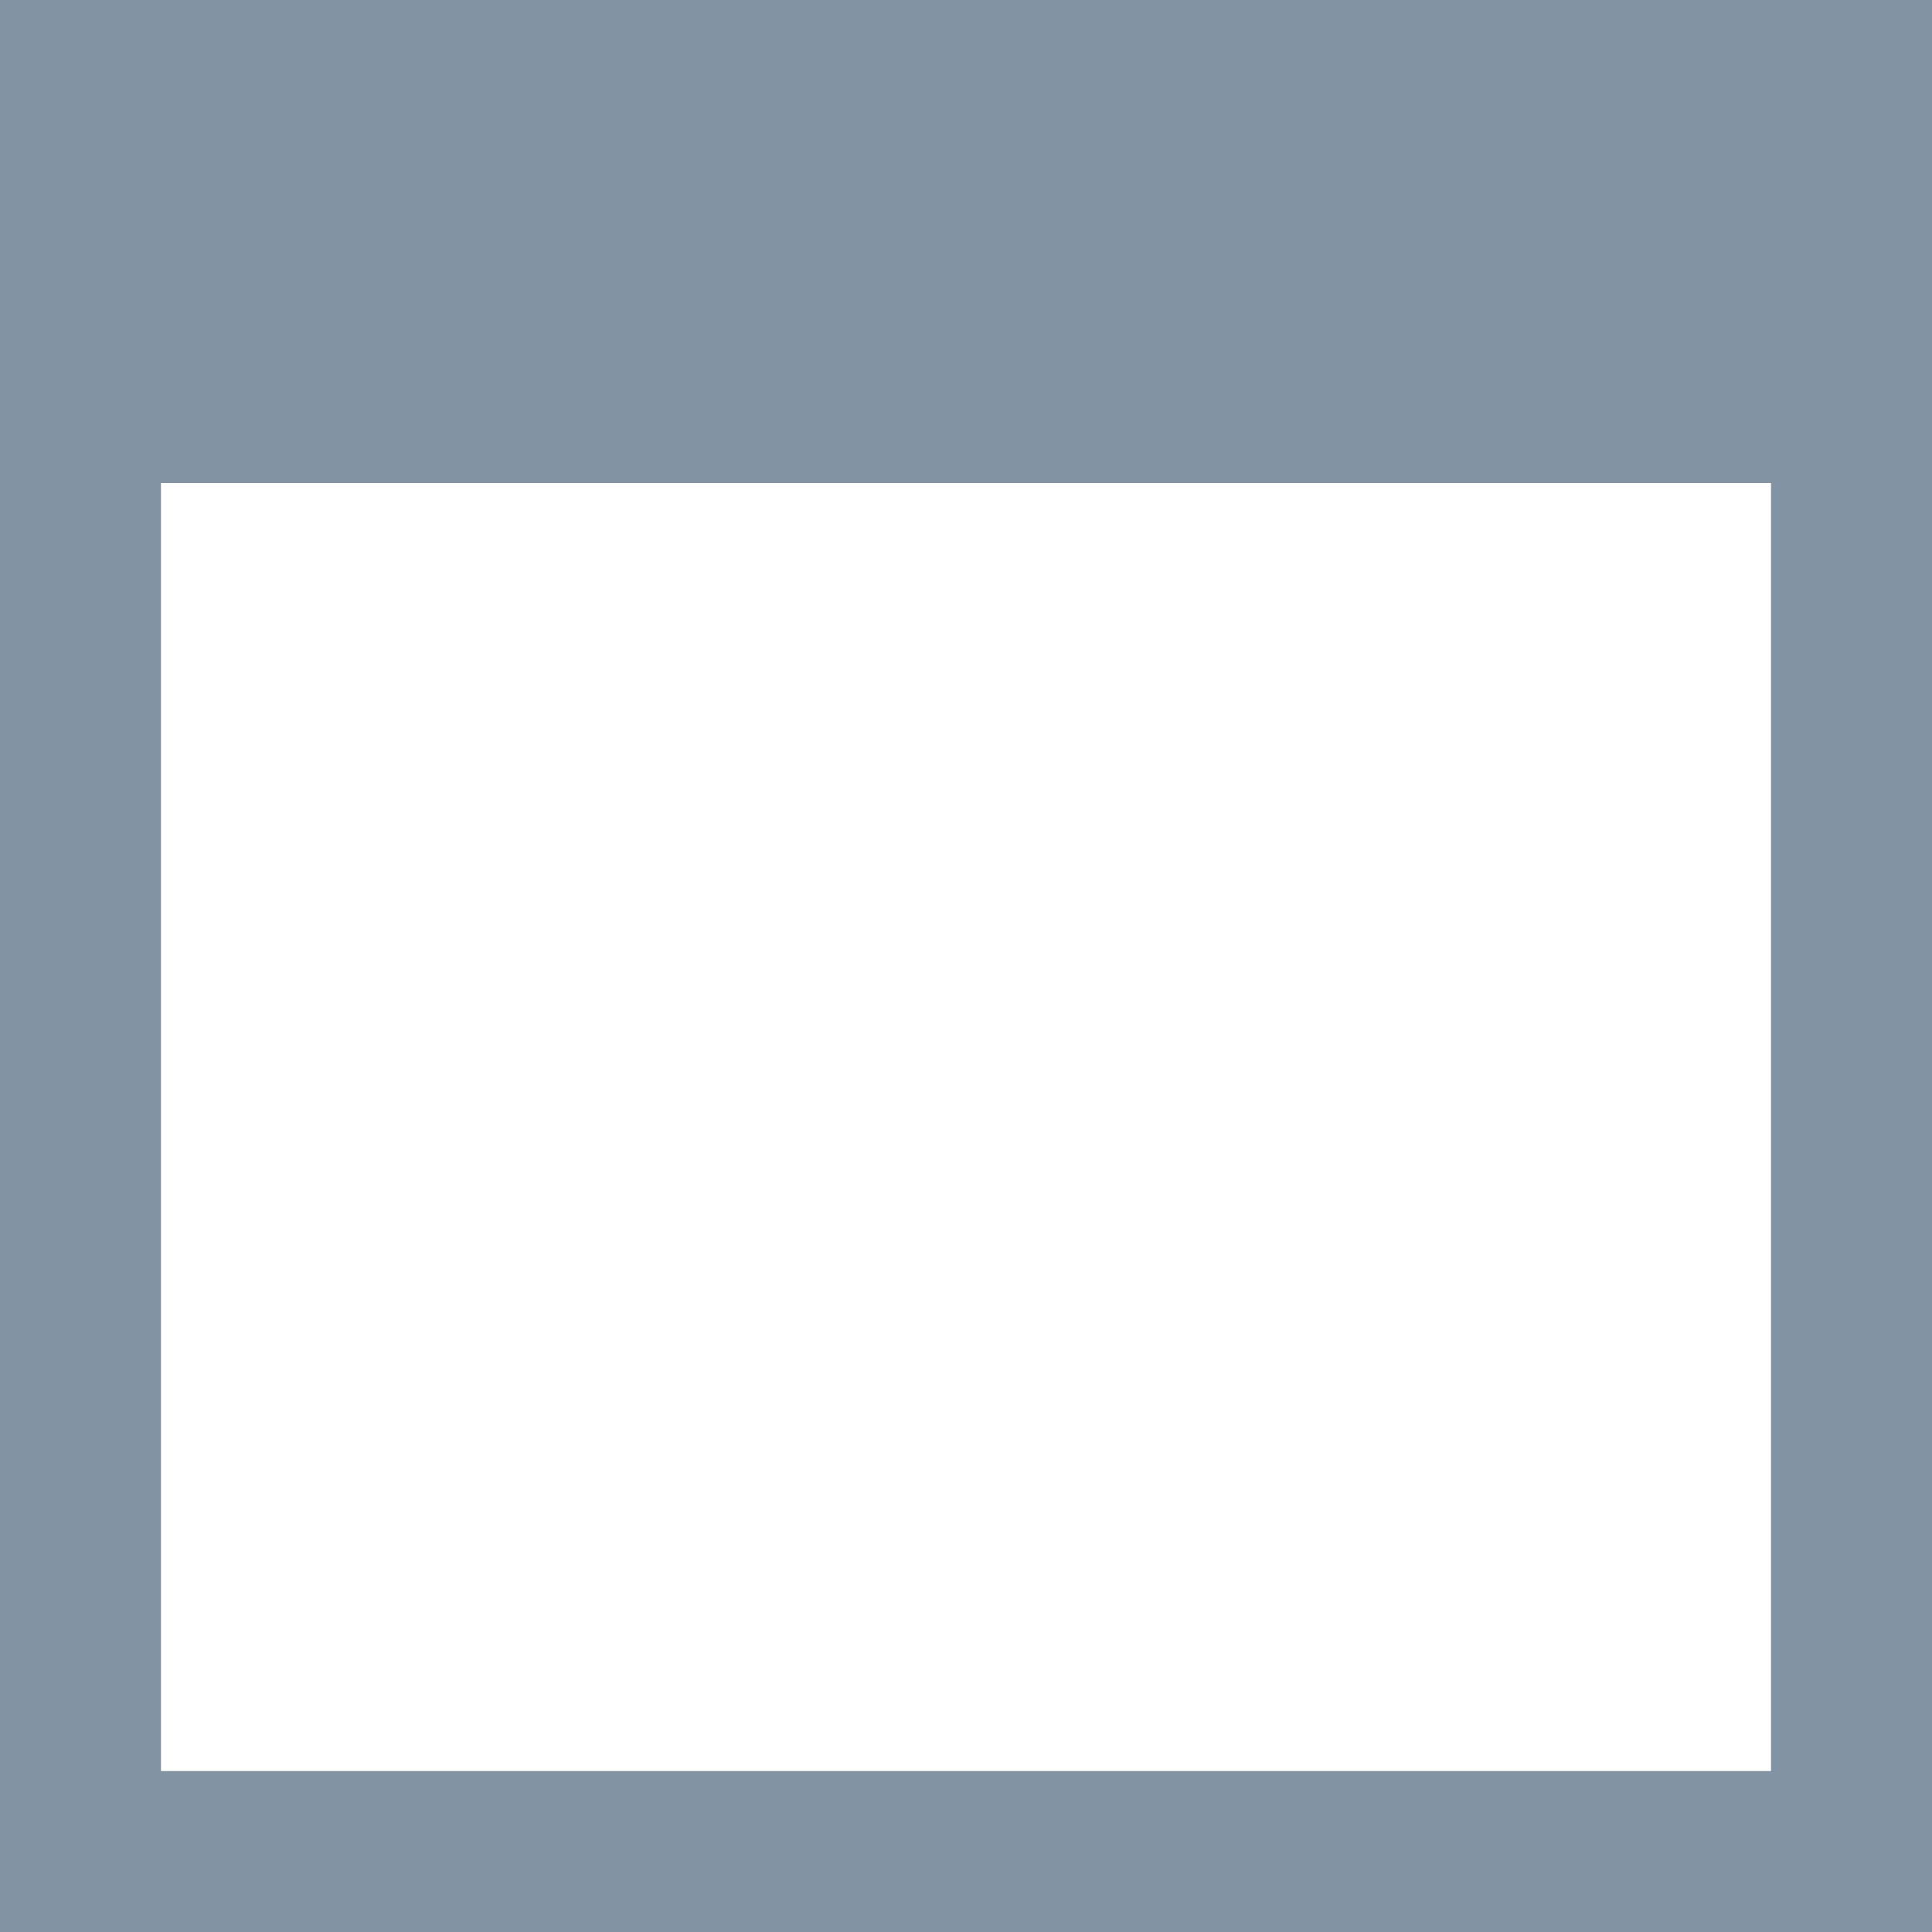 <svg xmlns="http://www.w3.org/2000/svg" width="22" height="22" viewBox="0 0 22 22"><g fill="none" fill-rule="evenodd"><g fill="#8293A4"><path d="M1320 63h22V41h-22v22zm1.833-1.833h18.334V46.5h-18.334v14.667z" transform="translate(-1320 -41)"/></g></g></svg>